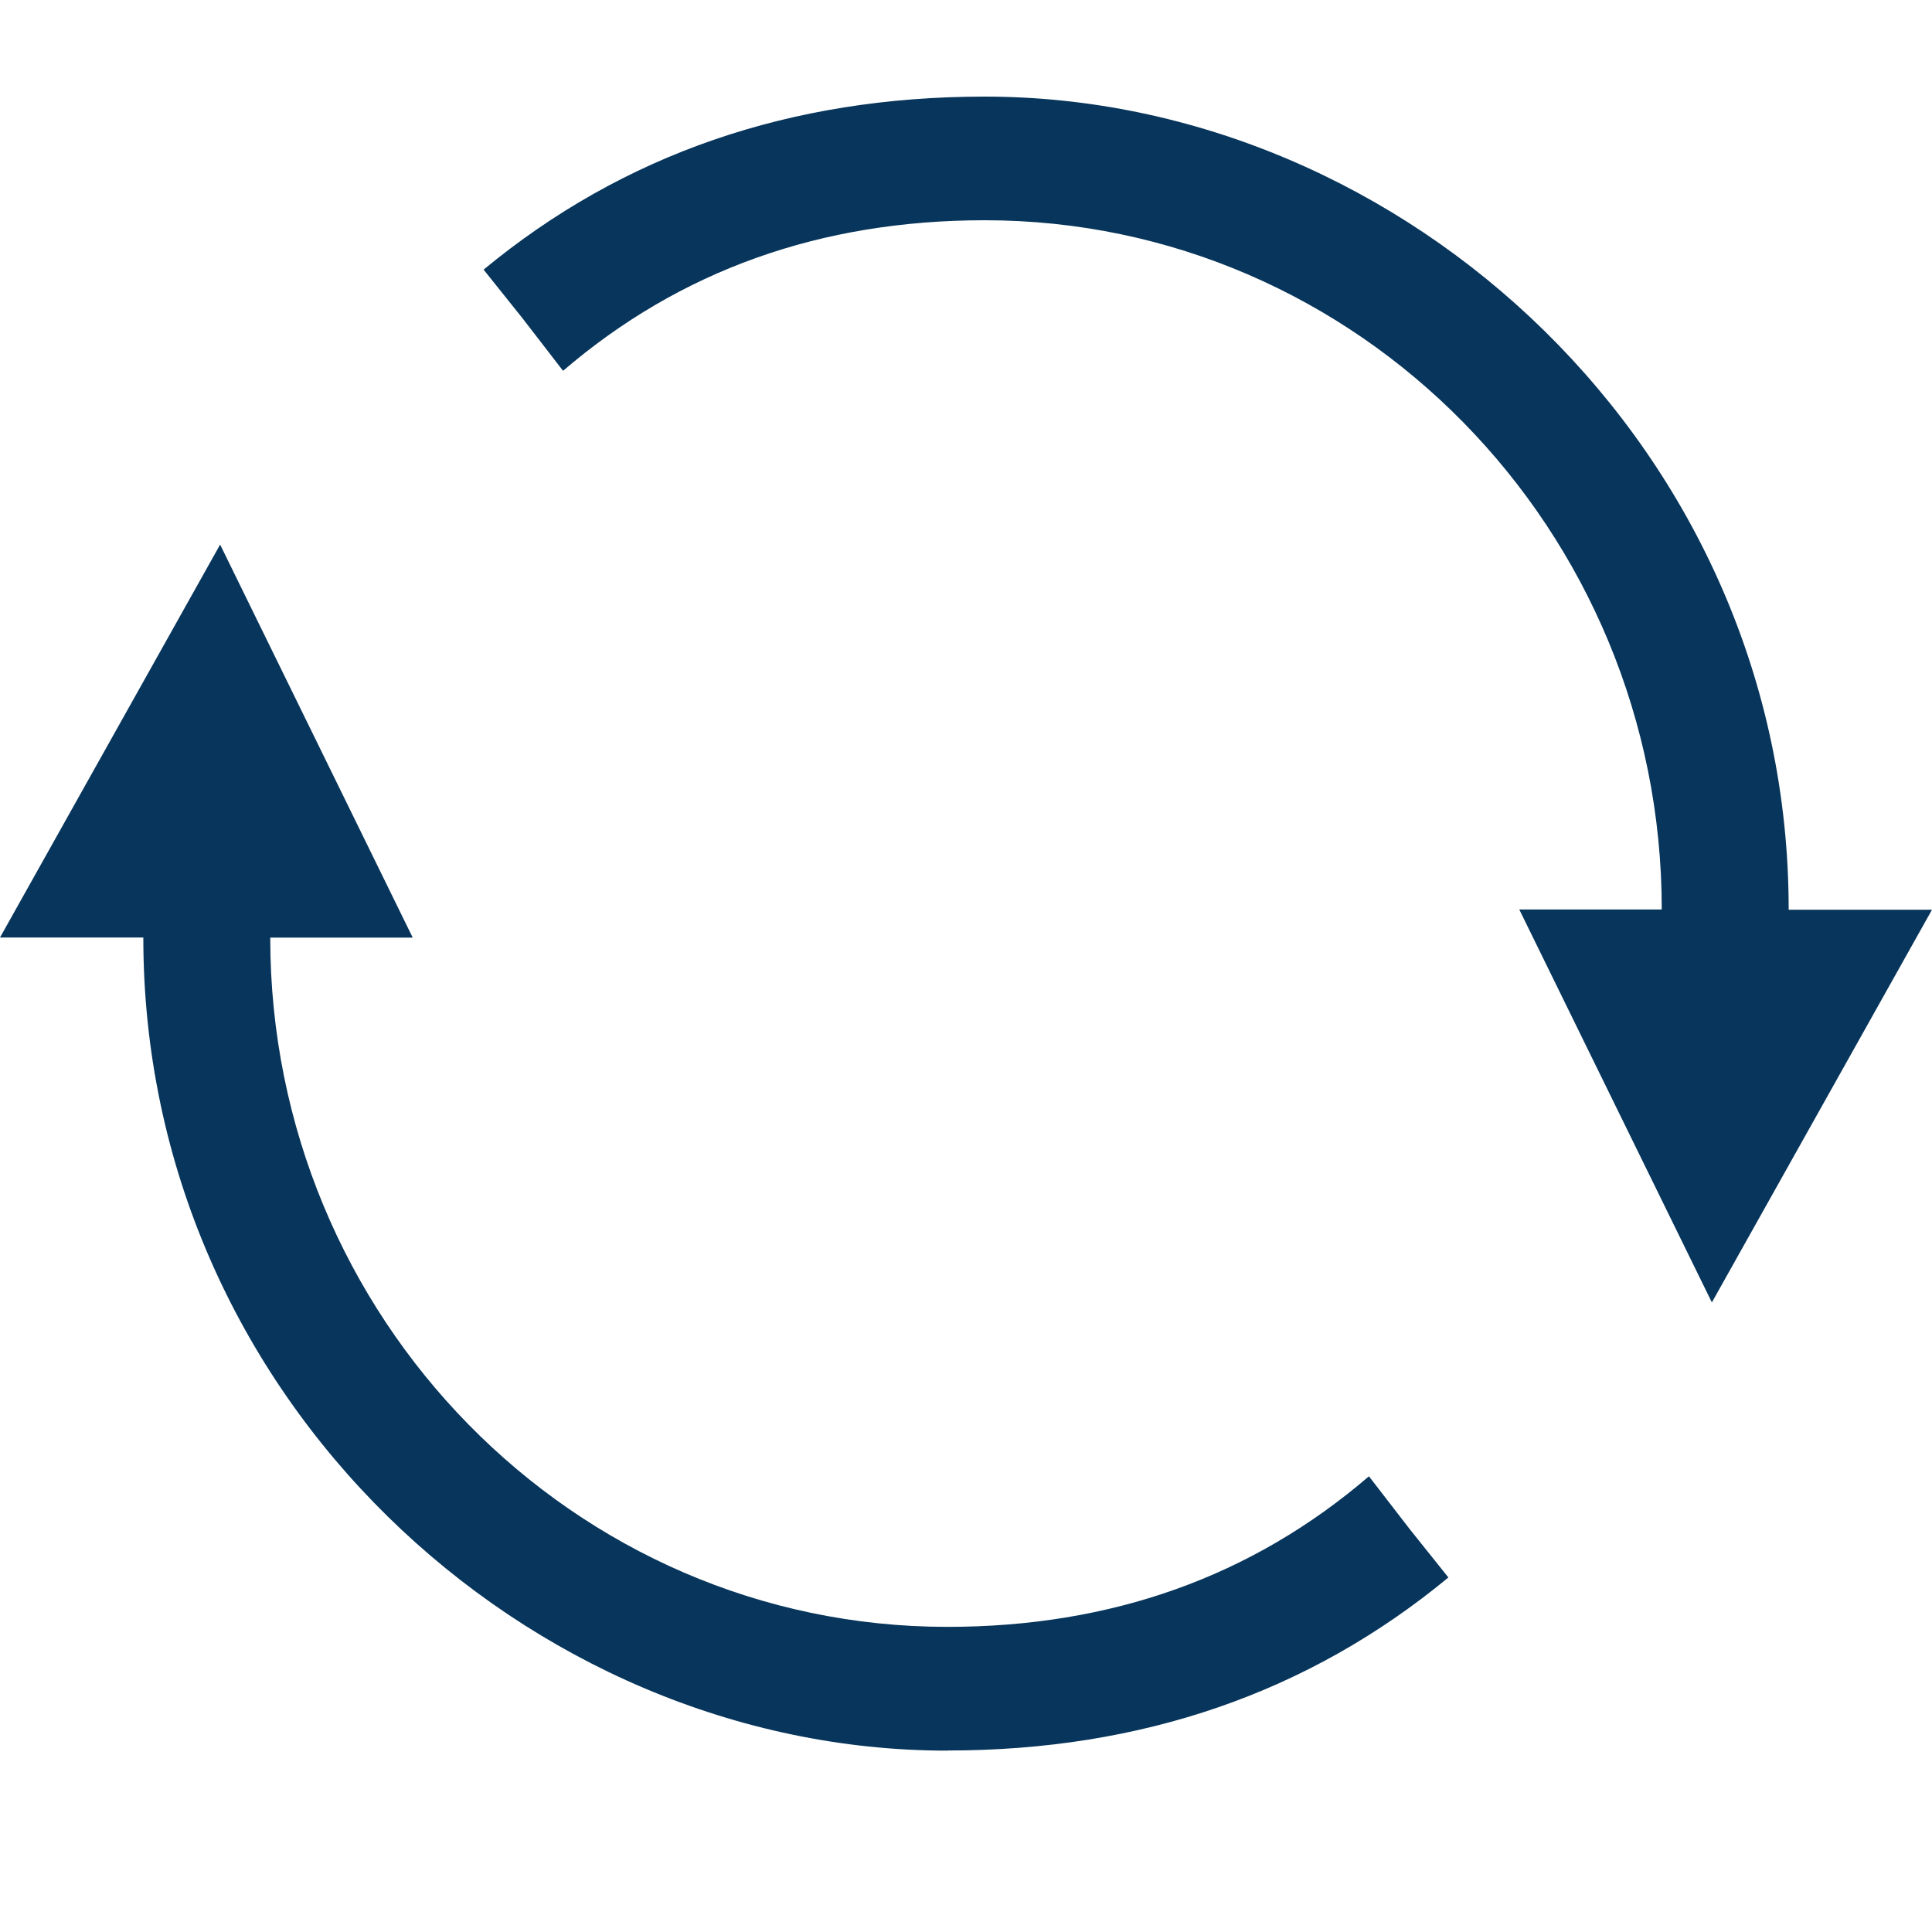 <?xml version="1.0" standalone="no"?><!DOCTYPE svg PUBLIC "-//W3C//DTD SVG 1.1//EN" "http://www.w3.org/Graphics/SVG/1.1/DTD/svg11.dtd"><svg t="1678542677998" class="icon" viewBox="0 0 1024 1024" version="1.1" xmlns="http://www.w3.org/2000/svg" p-id="20160" xmlns:xlink="http://www.w3.org/1999/xlink" width="200" height="200"><path d="M907.328 690.304l-102.08-208.256h75.52c0-201.408-160.896-365.312-358.848-365.312-87.04 0-161.536 26.624-223.488 79.808l-21.632-28.032-20.48-25.6C330.24 81.792 418.88 51.2 521.92 51.2c222.848 0 426.24 187.52 426.112 430.976H1024l-116.672 208.128z m-405.248 237.568c-222.848 0-426.24-187.52-426.112-430.976H0L116.672 288.64l102.08 208.32h-75.52c0 201.344 160.896 365.312 358.848 365.312 87.04 0 161.536-26.624 223.488-79.808l21.632 28.032 20.48 25.6c-73.984 61.12-162.56 91.712-265.6 91.712z" fill="#07355B" p-id="20161"></path></svg>